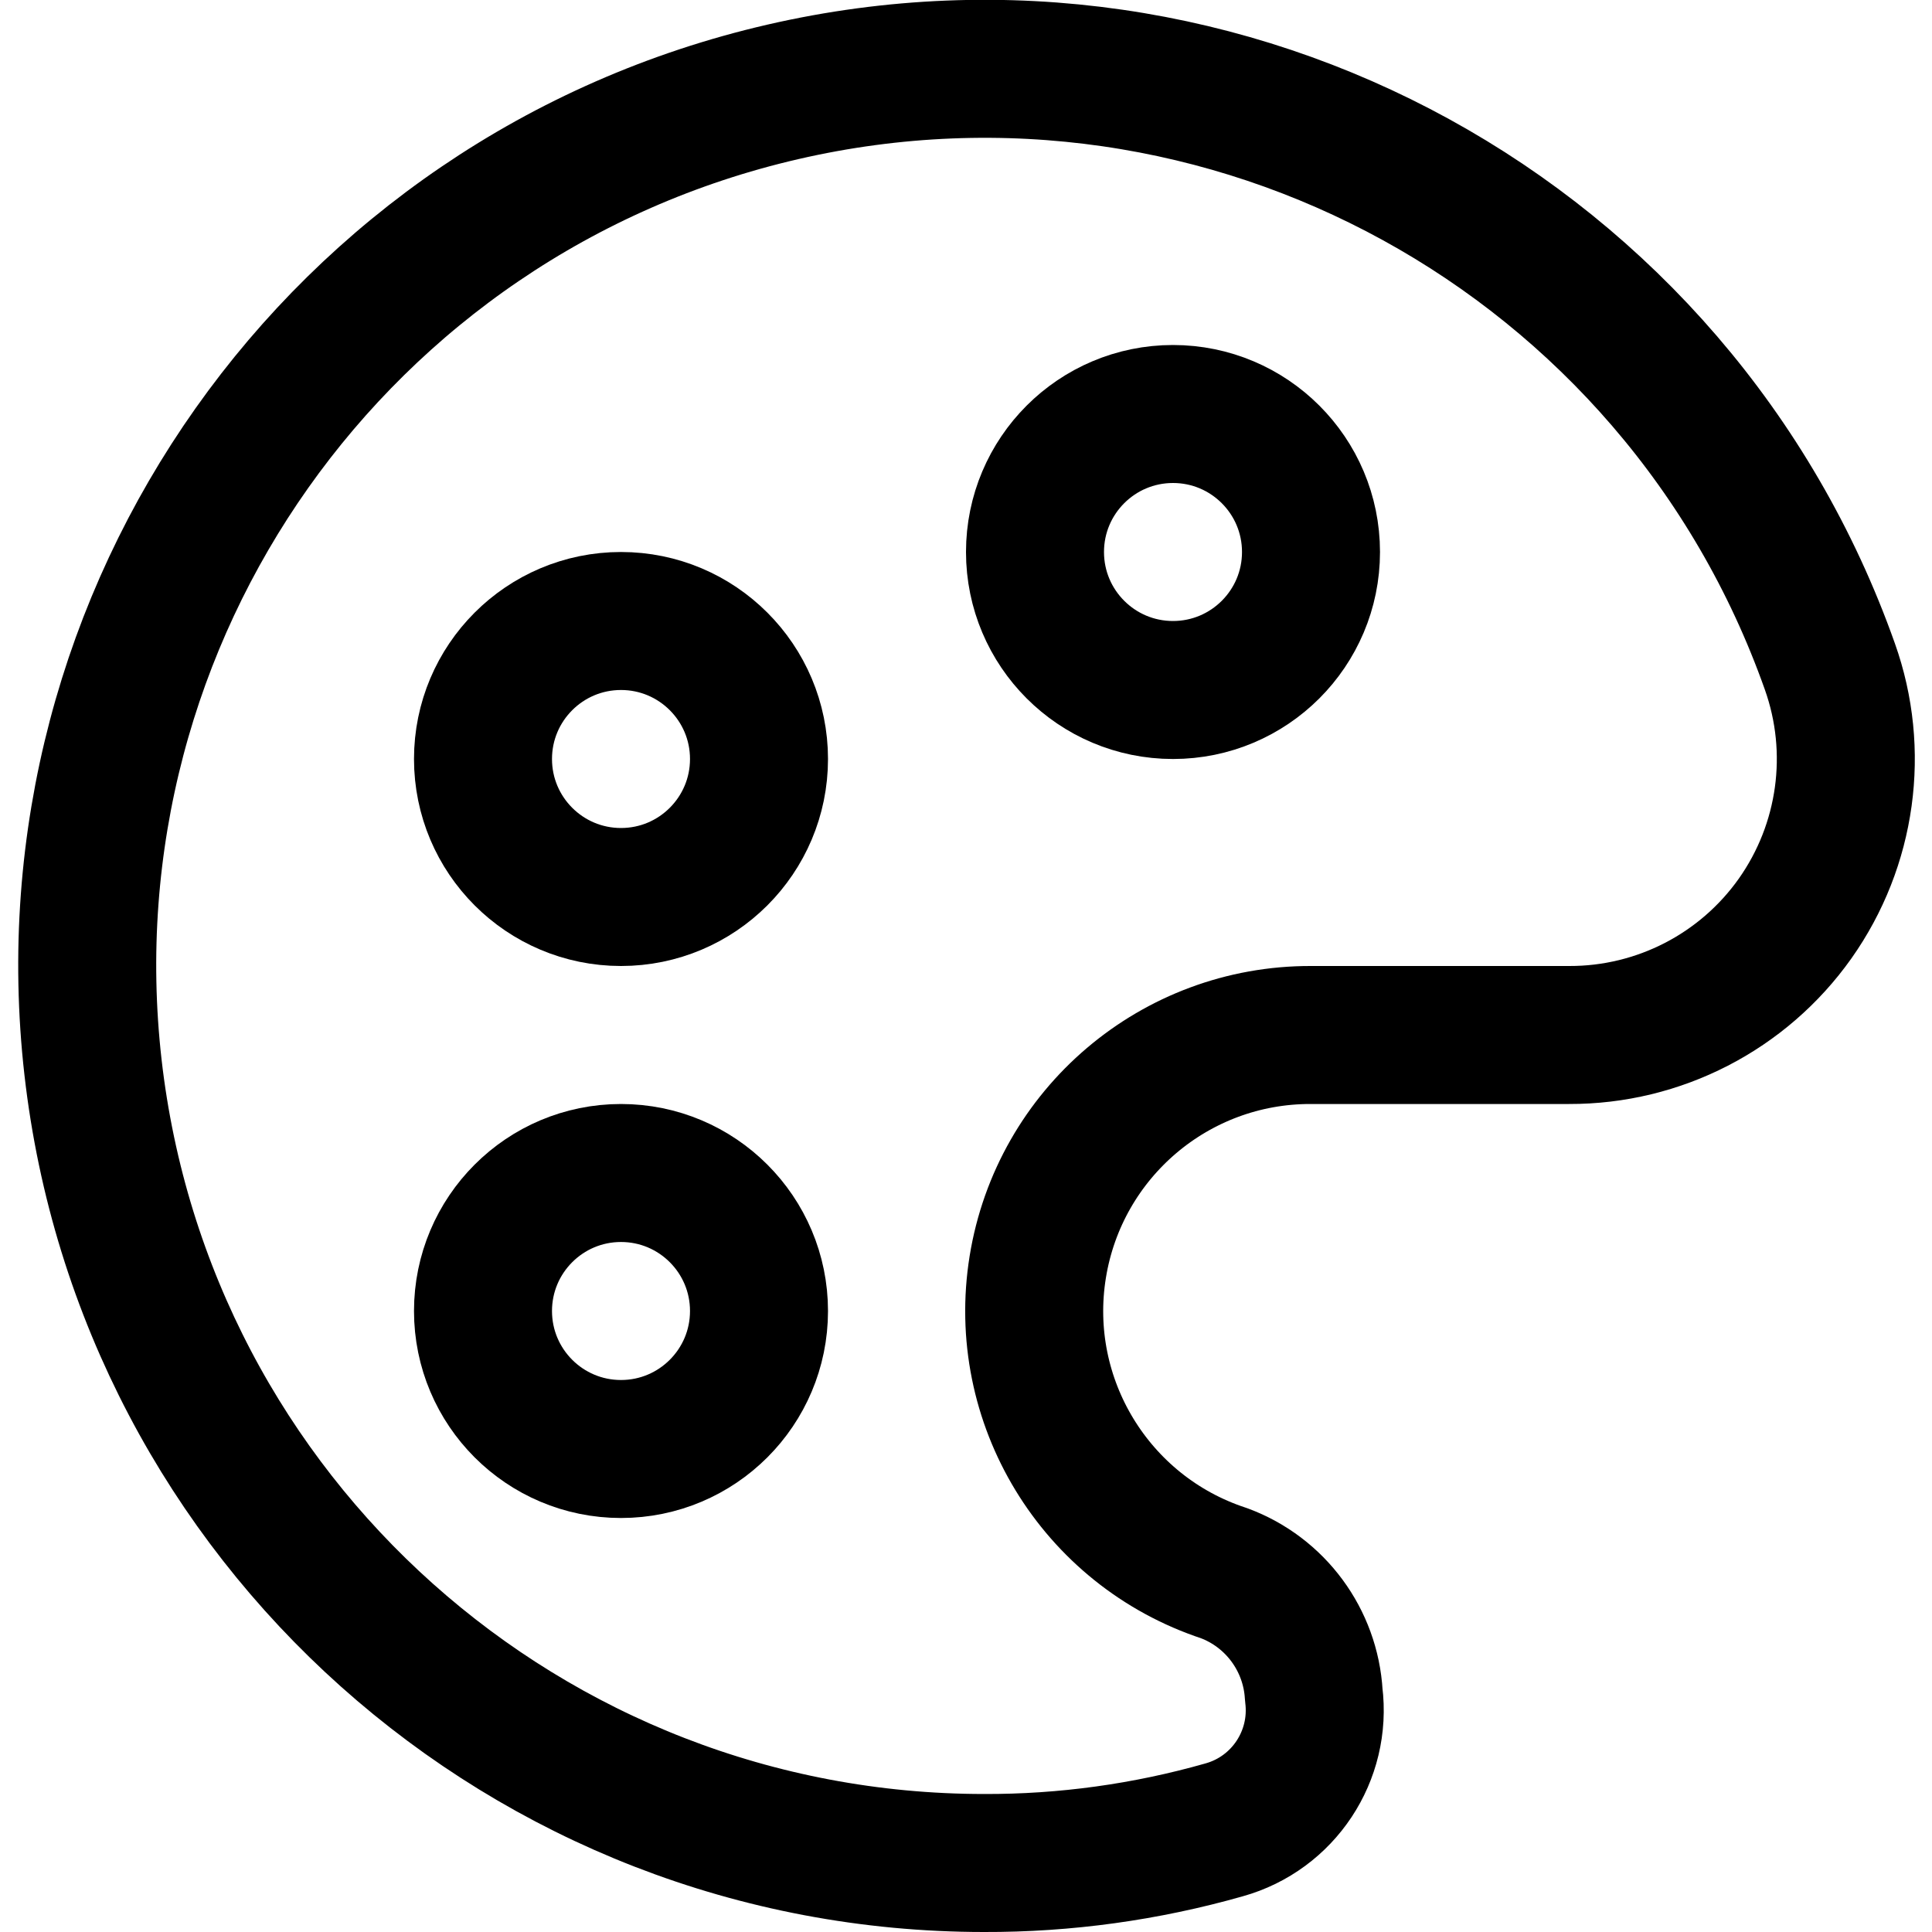 <svg xmlns="http://www.w3.org/2000/svg" width="14" height="14" viewBox="0 0 14 14"><g fill="none" fill-rule="evenodd" stroke-linecap="round" stroke-linejoin="round"><circle cx="8.5" cy="4" r="1" stroke="currentColor"/><circle cx="4.5" cy="9.5" r="1" stroke="currentColor"/><circle cx="4.5" cy="5.5" r="1" stroke="currentColor"/><path stroke="currentColor" d="M9.52,12.28 C9.497,11.884 9.242,11.538 8.87,11.4 C7.936,11.093 7.363,10.152 7.52,9.181 C7.677,8.21 8.516,7.497 9.5,7.5 L11.37,7.5 C12.021,7.502 12.632,7.187 13.008,6.656 C13.384,6.124 13.478,5.443 13.26,4.83 C12.157,1.715 8.892,-0.077 5.672,0.666 C2.451,1.409 0.301,4.45 0.674,7.734 C1.048,11.018 3.825,13.499 7.13,13.5 C7.718,13.502 8.304,13.421 8.87,13.26 C9.3,13.14 9.576,12.723 9.52,12.28 Z"/></g></svg>